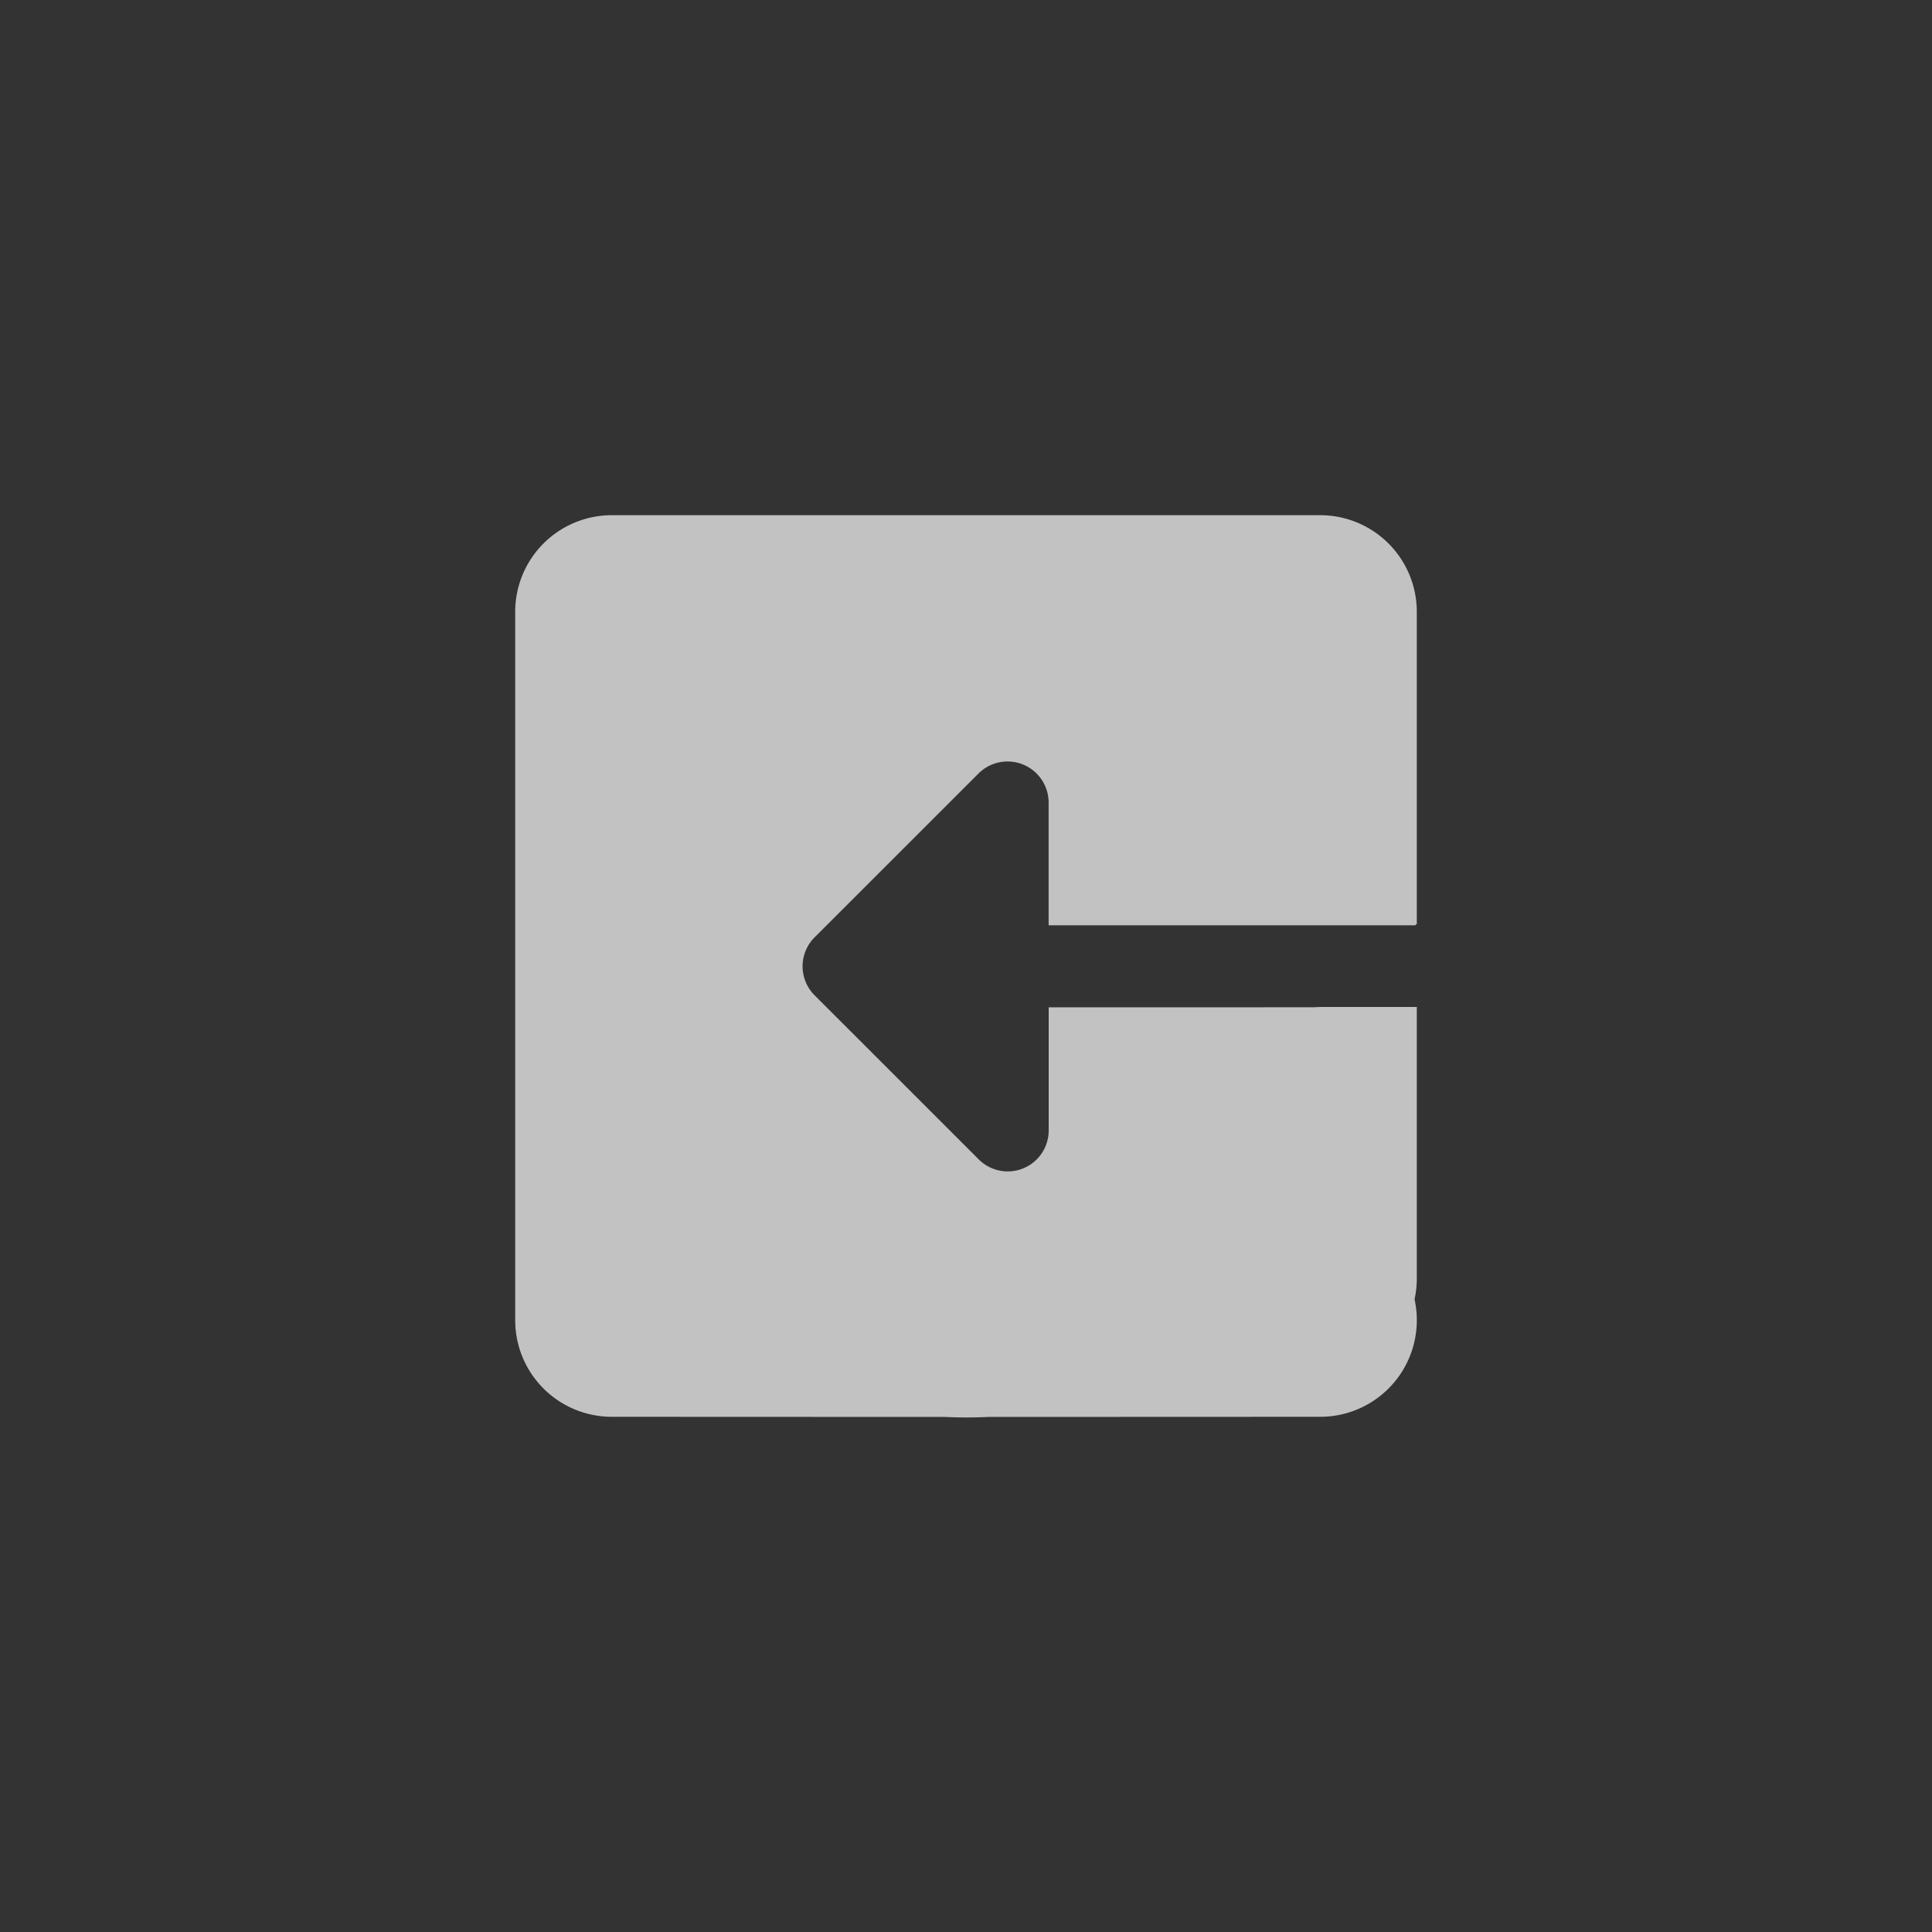 <svg width="30" height="30" xmlns="http://www.w3.org/2000/svg">
    <rect width="100%" height="100%" fill="#333333" stroke="none"/>
    <path d="M20.5 8A1.5 1.5 0 0122 9.5v4.852h-.018l.001.016h-5.7v-1.91a.638.638 0 00-1.086-.45l-2.548 2.547a.636.636 0 000 .9l2.548 2.547a.636.636 0 001.087-.45v-1.91l4.112-.001.104-.005H22v4.216c0 .112-.012.22-.035.324A1.5 1.5 0 0120.5 22l-5.147.002a7.12 7.12 0 01-.684 0L9.5 22A1.5 1.5 0 018 20.5v-11A1.5 1.5 0 019.5 8h11z" fill="#FFFFFF" fill-opacity="0.7"/>
</svg>
